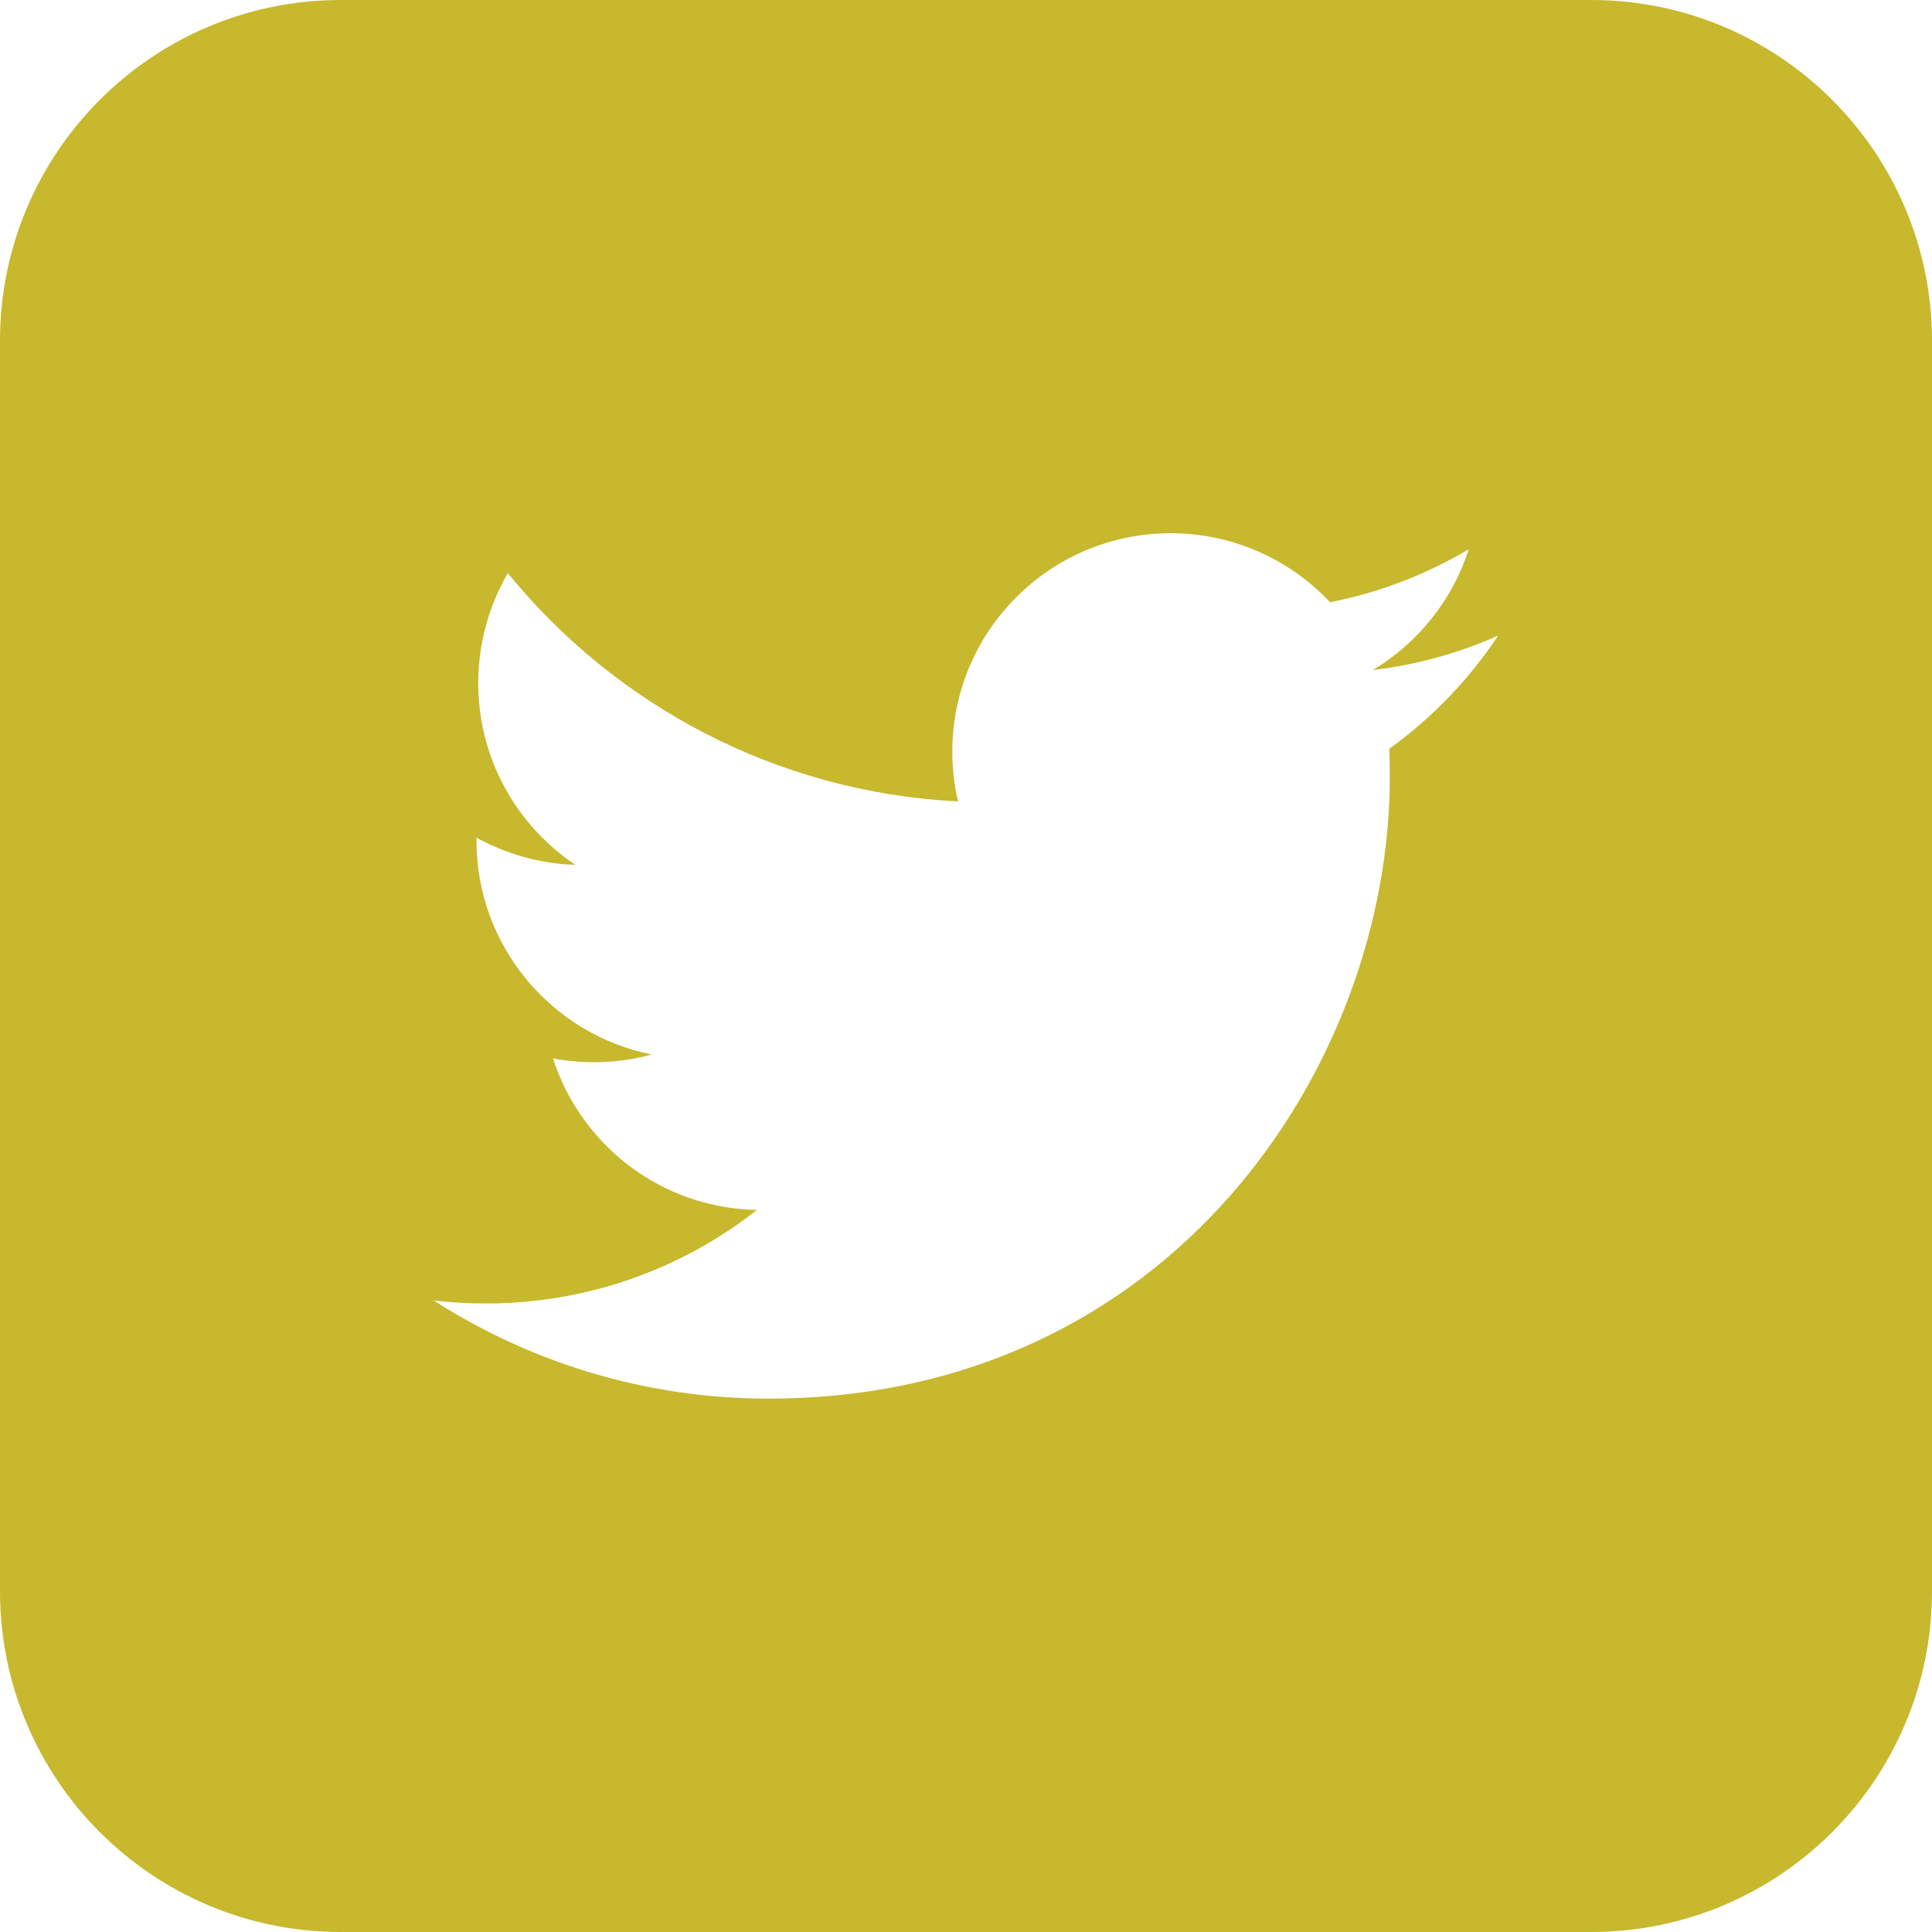 <?xml version="1.0" encoding="utf-8"?>
<!-- Generator: Adobe Illustrator 14.0.0, SVG Export Plug-In . SVG Version: 6.00 Build 43363)  -->
<!DOCTYPE svg PUBLIC "-//W3C//DTD SVG 1.1//EN" "http://www.w3.org/Graphics/SVG/1.1/DTD/svg11.dtd">
<svg version="1.1" id="Layer_1" xmlns="http://www.w3.org/2000/svg" xmlns:xlink="http://www.w3.org/1999/xlink" x="0px" y="0px"
	 width="34px" height="34px" viewBox="0 0 34 34" enable-background="new 0 0 34 34" xml:space="preserve">
<path fill="#C7B82E" d="M28.003,0H5.997C2.685,0,0,2.687,0,5.997v22.006C0,31.313,2.685,34,5.997,34h22.006
	C31.313,34,34,31.313,34,28.003V5.997C34,2.687,31.313,0,28.003,0z M24.448,13.178c0.008,0.165,0.01,0.331,0.01,0.498
	c0,5.081-3.864,10.937-10.934,10.937c-2.171,0-4.19-0.637-5.892-1.727c0.301,0.036,0.607,0.053,0.918,0.053
	c1.8,0,3.457-0.614,4.771-1.646c-1.682-0.03-3.101-1.142-3.589-2.667c0.233,0.045,0.476,0.067,0.723,0.067
	c0.352,0,0.69-0.045,1.013-0.136c-1.759-0.353-3.083-1.905-3.083-3.769v-0.047c0.519,0.286,1.111,0.46,1.741,0.479
	c-1.031-0.689-1.71-1.867-1.71-3.198c0-0.705,0.19-1.364,0.521-1.936c1.896,2.328,4.728,3.856,7.922,4.018
	c-0.066-0.282-0.1-0.574-0.1-0.876c0-2.122,1.721-3.844,3.842-3.844c1.106,0,2.105,0.468,2.806,1.214
	c0.877-0.172,1.698-0.491,2.44-0.932c-0.285,0.897-0.896,1.65-1.688,2.126c0.776-0.093,1.517-0.3,2.205-0.605
	C25.852,11.96,25.199,12.637,24.448,13.178z"/>
</svg>
